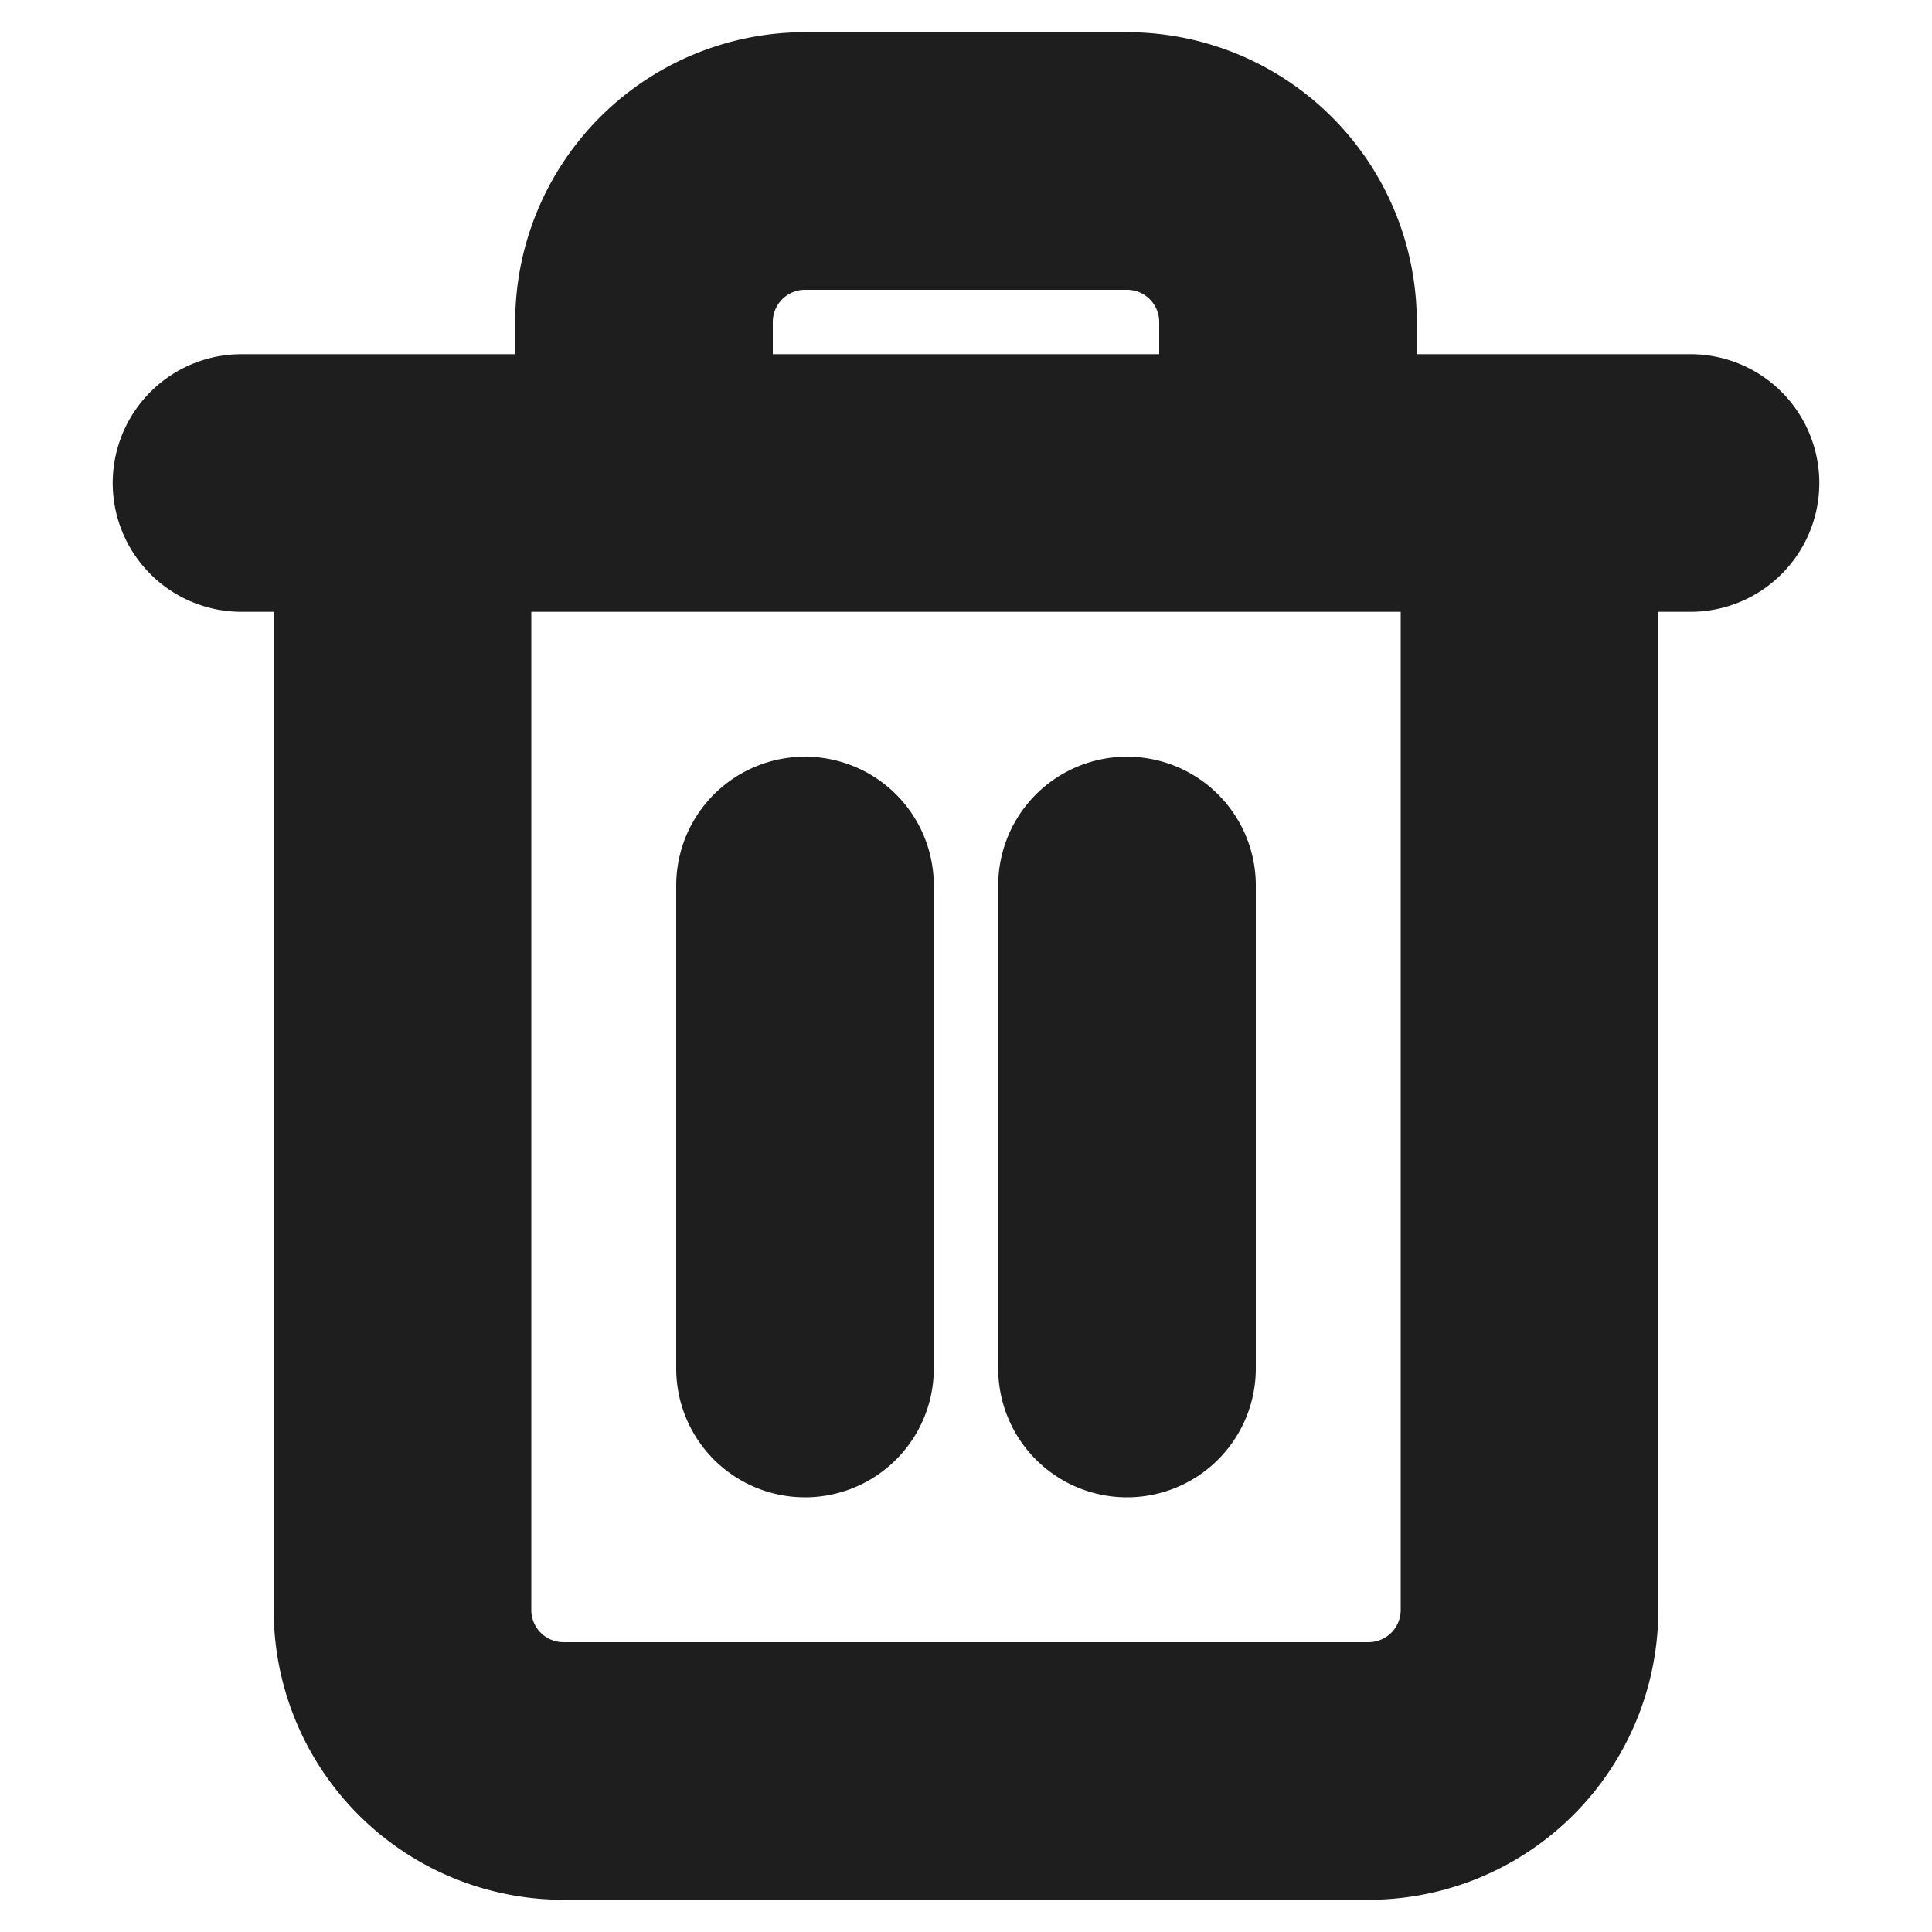 <svg width="30" height="30" fill="none" xmlns="http://www.w3.org/2000/svg"><path d="M3.75 7.5h2.5m0 0h20m-20 0V25a2.5 2.5 0 0 0 2.5 2.5h12.5a2.5 2.5 0 0 0 2.5-2.5V7.5M10 7.5V5a2.5 2.5 0 0 1 2.5-2.5h5A2.5 2.5 0 0 1 20 5v2.5m-7.5 6.25v7.5m5-7.5v7.5" stroke="#1E1E1E" stroke-width="4" stroke-linecap="round" stroke-linejoin="round"/></svg>